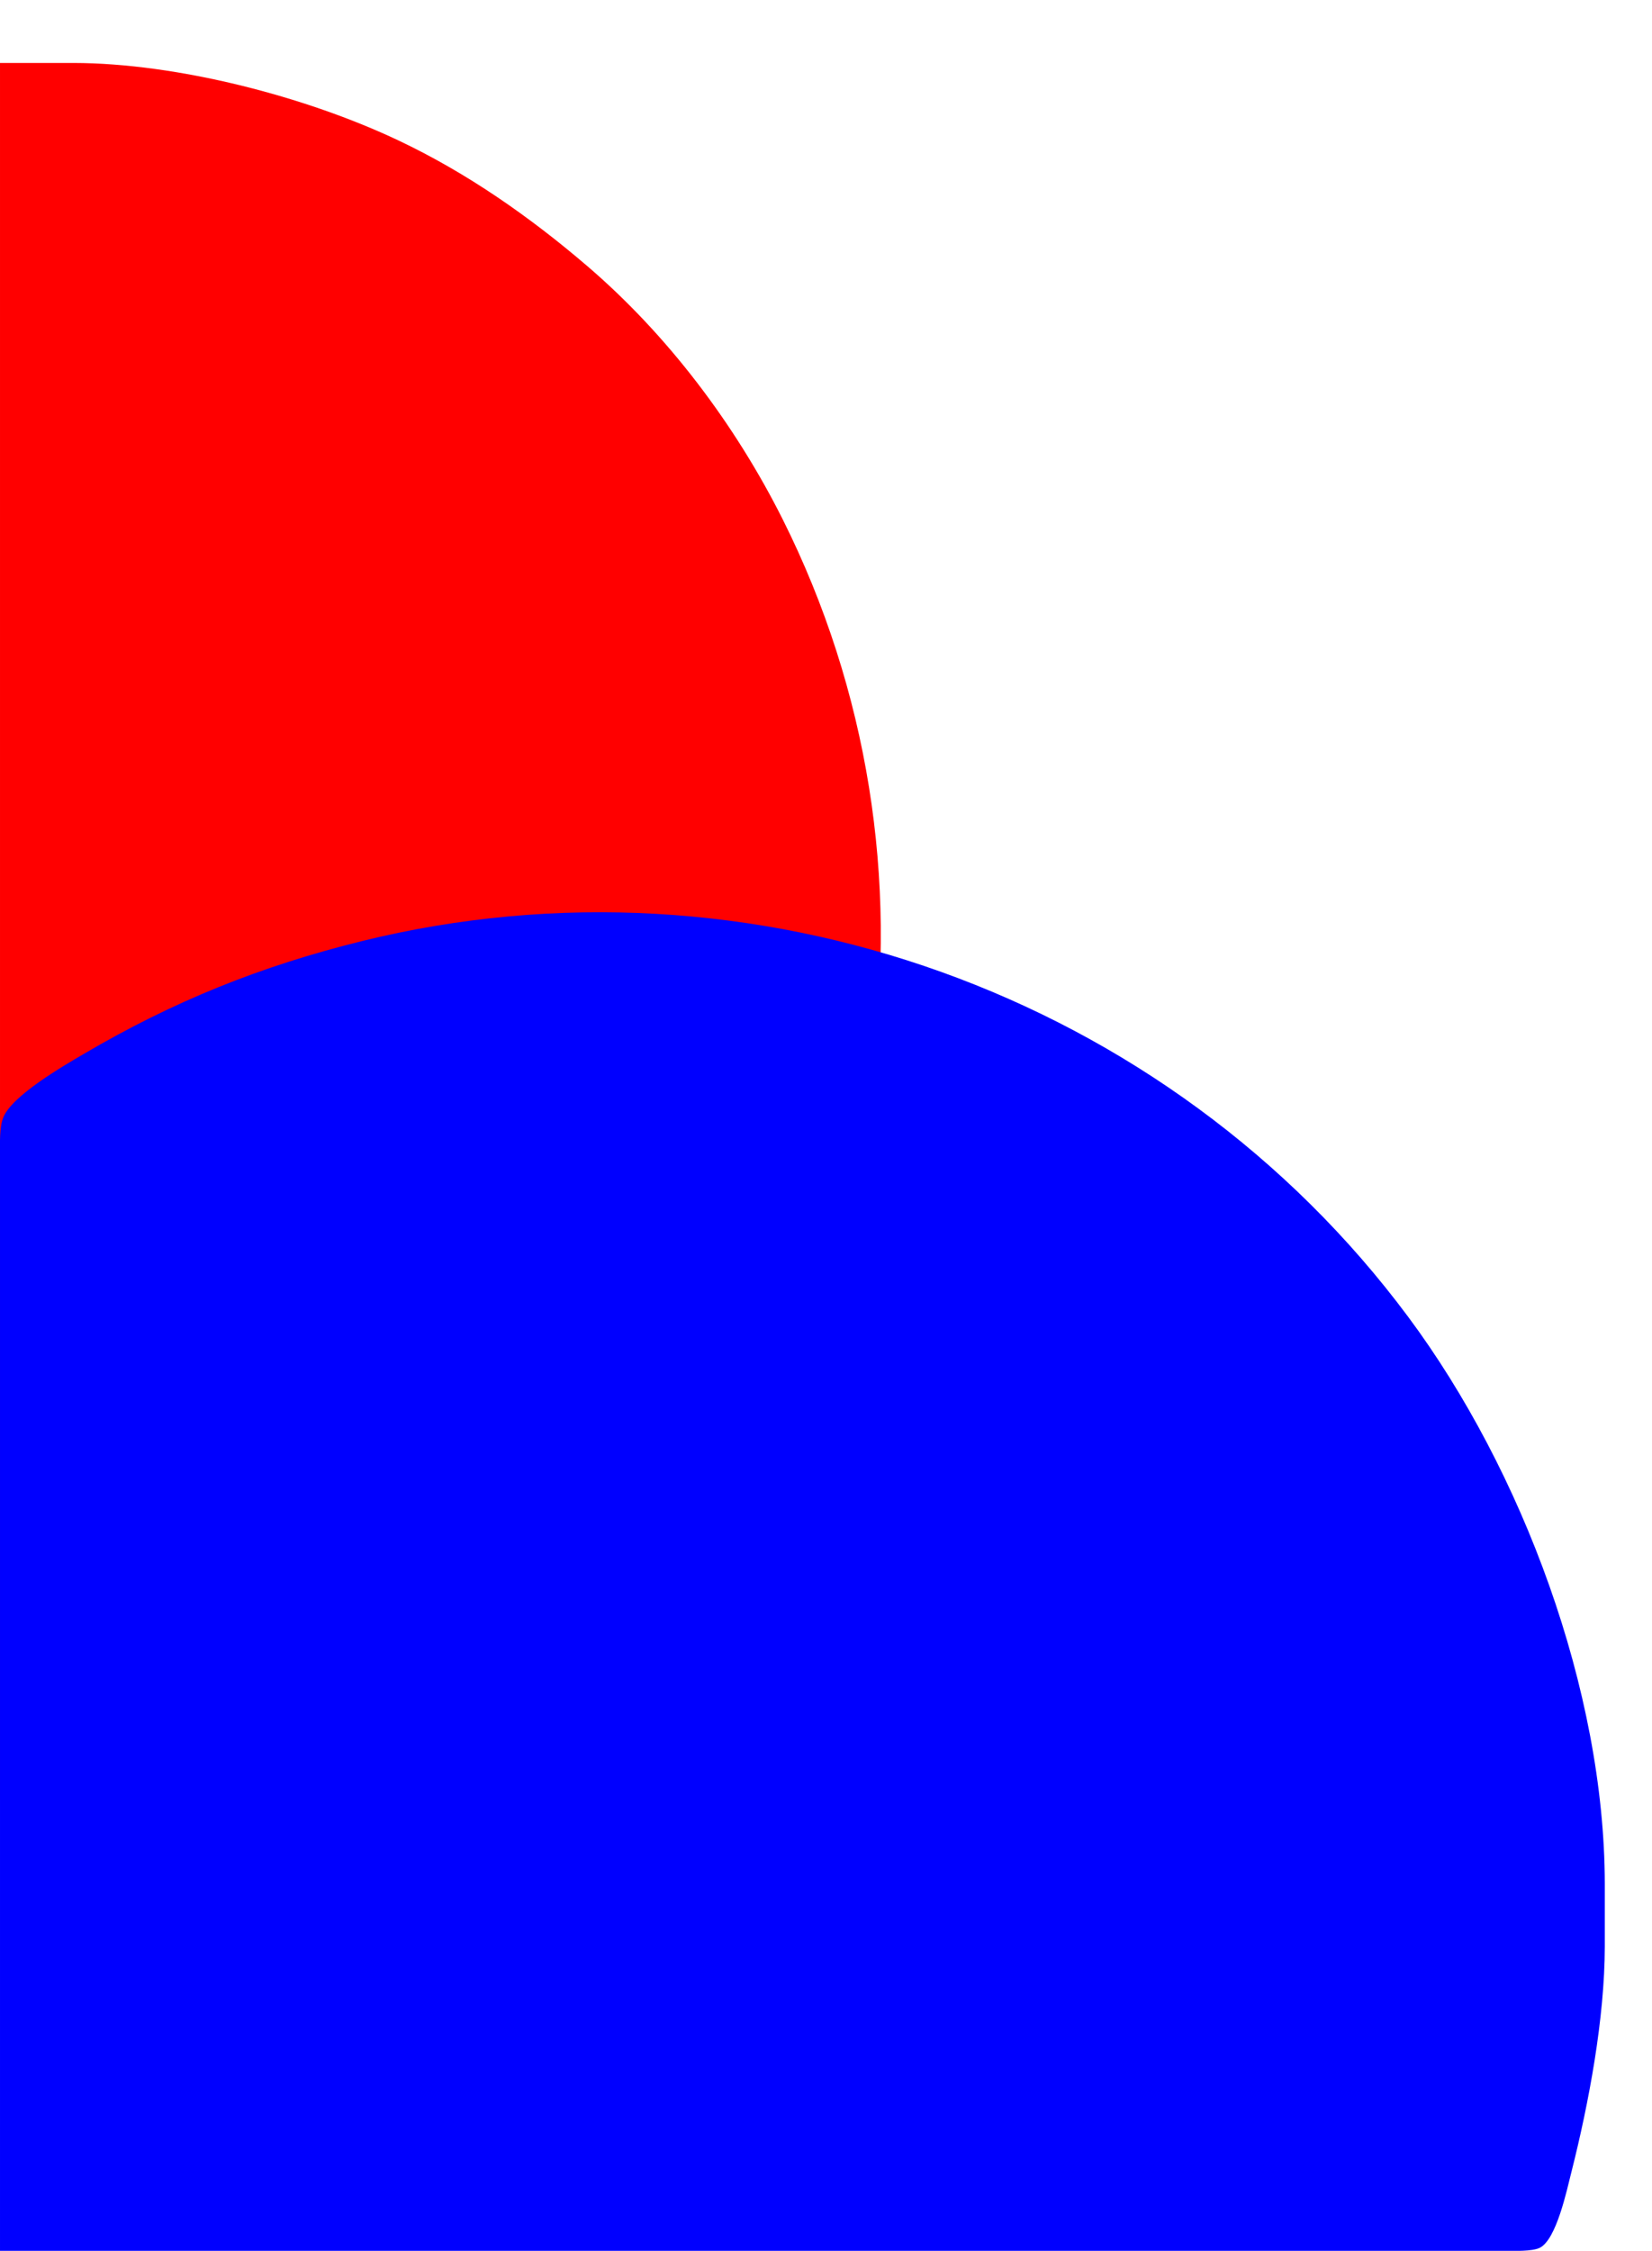 <?xml version="1.0" encoding="UTF-8" standalone="no"?>
<!DOCTYPE svg PUBLIC "-//W3C//DTD SVG 20010904//EN"
              "http://www.w3.org/TR/2001/REC-SVG-20010904/DTD/svg10.dtd">
<svg xmlns="http://www.w3.org/2000/svg" width="66.681mm" height="90.813mm" viewBox="0 0 315 429">
  <path xmlns="http://www.w3.org/2000/svg" id="circle1" fill="red" d="M 0.00,12.00            C 0.00,12.00 0.00,343.00 0.00,343.00              0.00,343.00 14.00,343.00 14.00,343.00              52.48,342.94 93.18,324.15 119.99,297.00              171.68,244.63 181.84,164.03 149.25,99.00              140.20,80.95 127.34,63.87 112.00,50.73              101.03,41.33 89.09,32.98 76.00,26.78              58.22,18.36 33.71,12.03 14.00,12.00              14.00,12.00 0.00,12.00 0.00,12.00 Z"/>
    <path xmlns="http://www.w3.org/2000/svg" id="circle2" fill="blue" d="M 0.00,429.00            C 0.00,429.00 287.00,429.00 287.00,429.00              288.70,429.00 292.12,429.14 293.58,428.43              296.78,426.88 298.76,417.41 299.63,414.00              302.98,400.75 305.98,384.65 306.00,371.00              306.00,371.00 306.00,359.00 306.00,359.00              305.94,322.24 290.31,280.29 268.52,251.00              222.78,189.50 143.31,161.03 69.00,179.37              49.75,184.13 33.11,190.81 16.00,200.86              11.98,203.22 2.22,208.85 0.60,213.04              -0.12,214.88 0.00,217.99 0.00,220.00              0.00,220.00 0.00,429.00 0.00,429.00 Z"/>
</svg>
